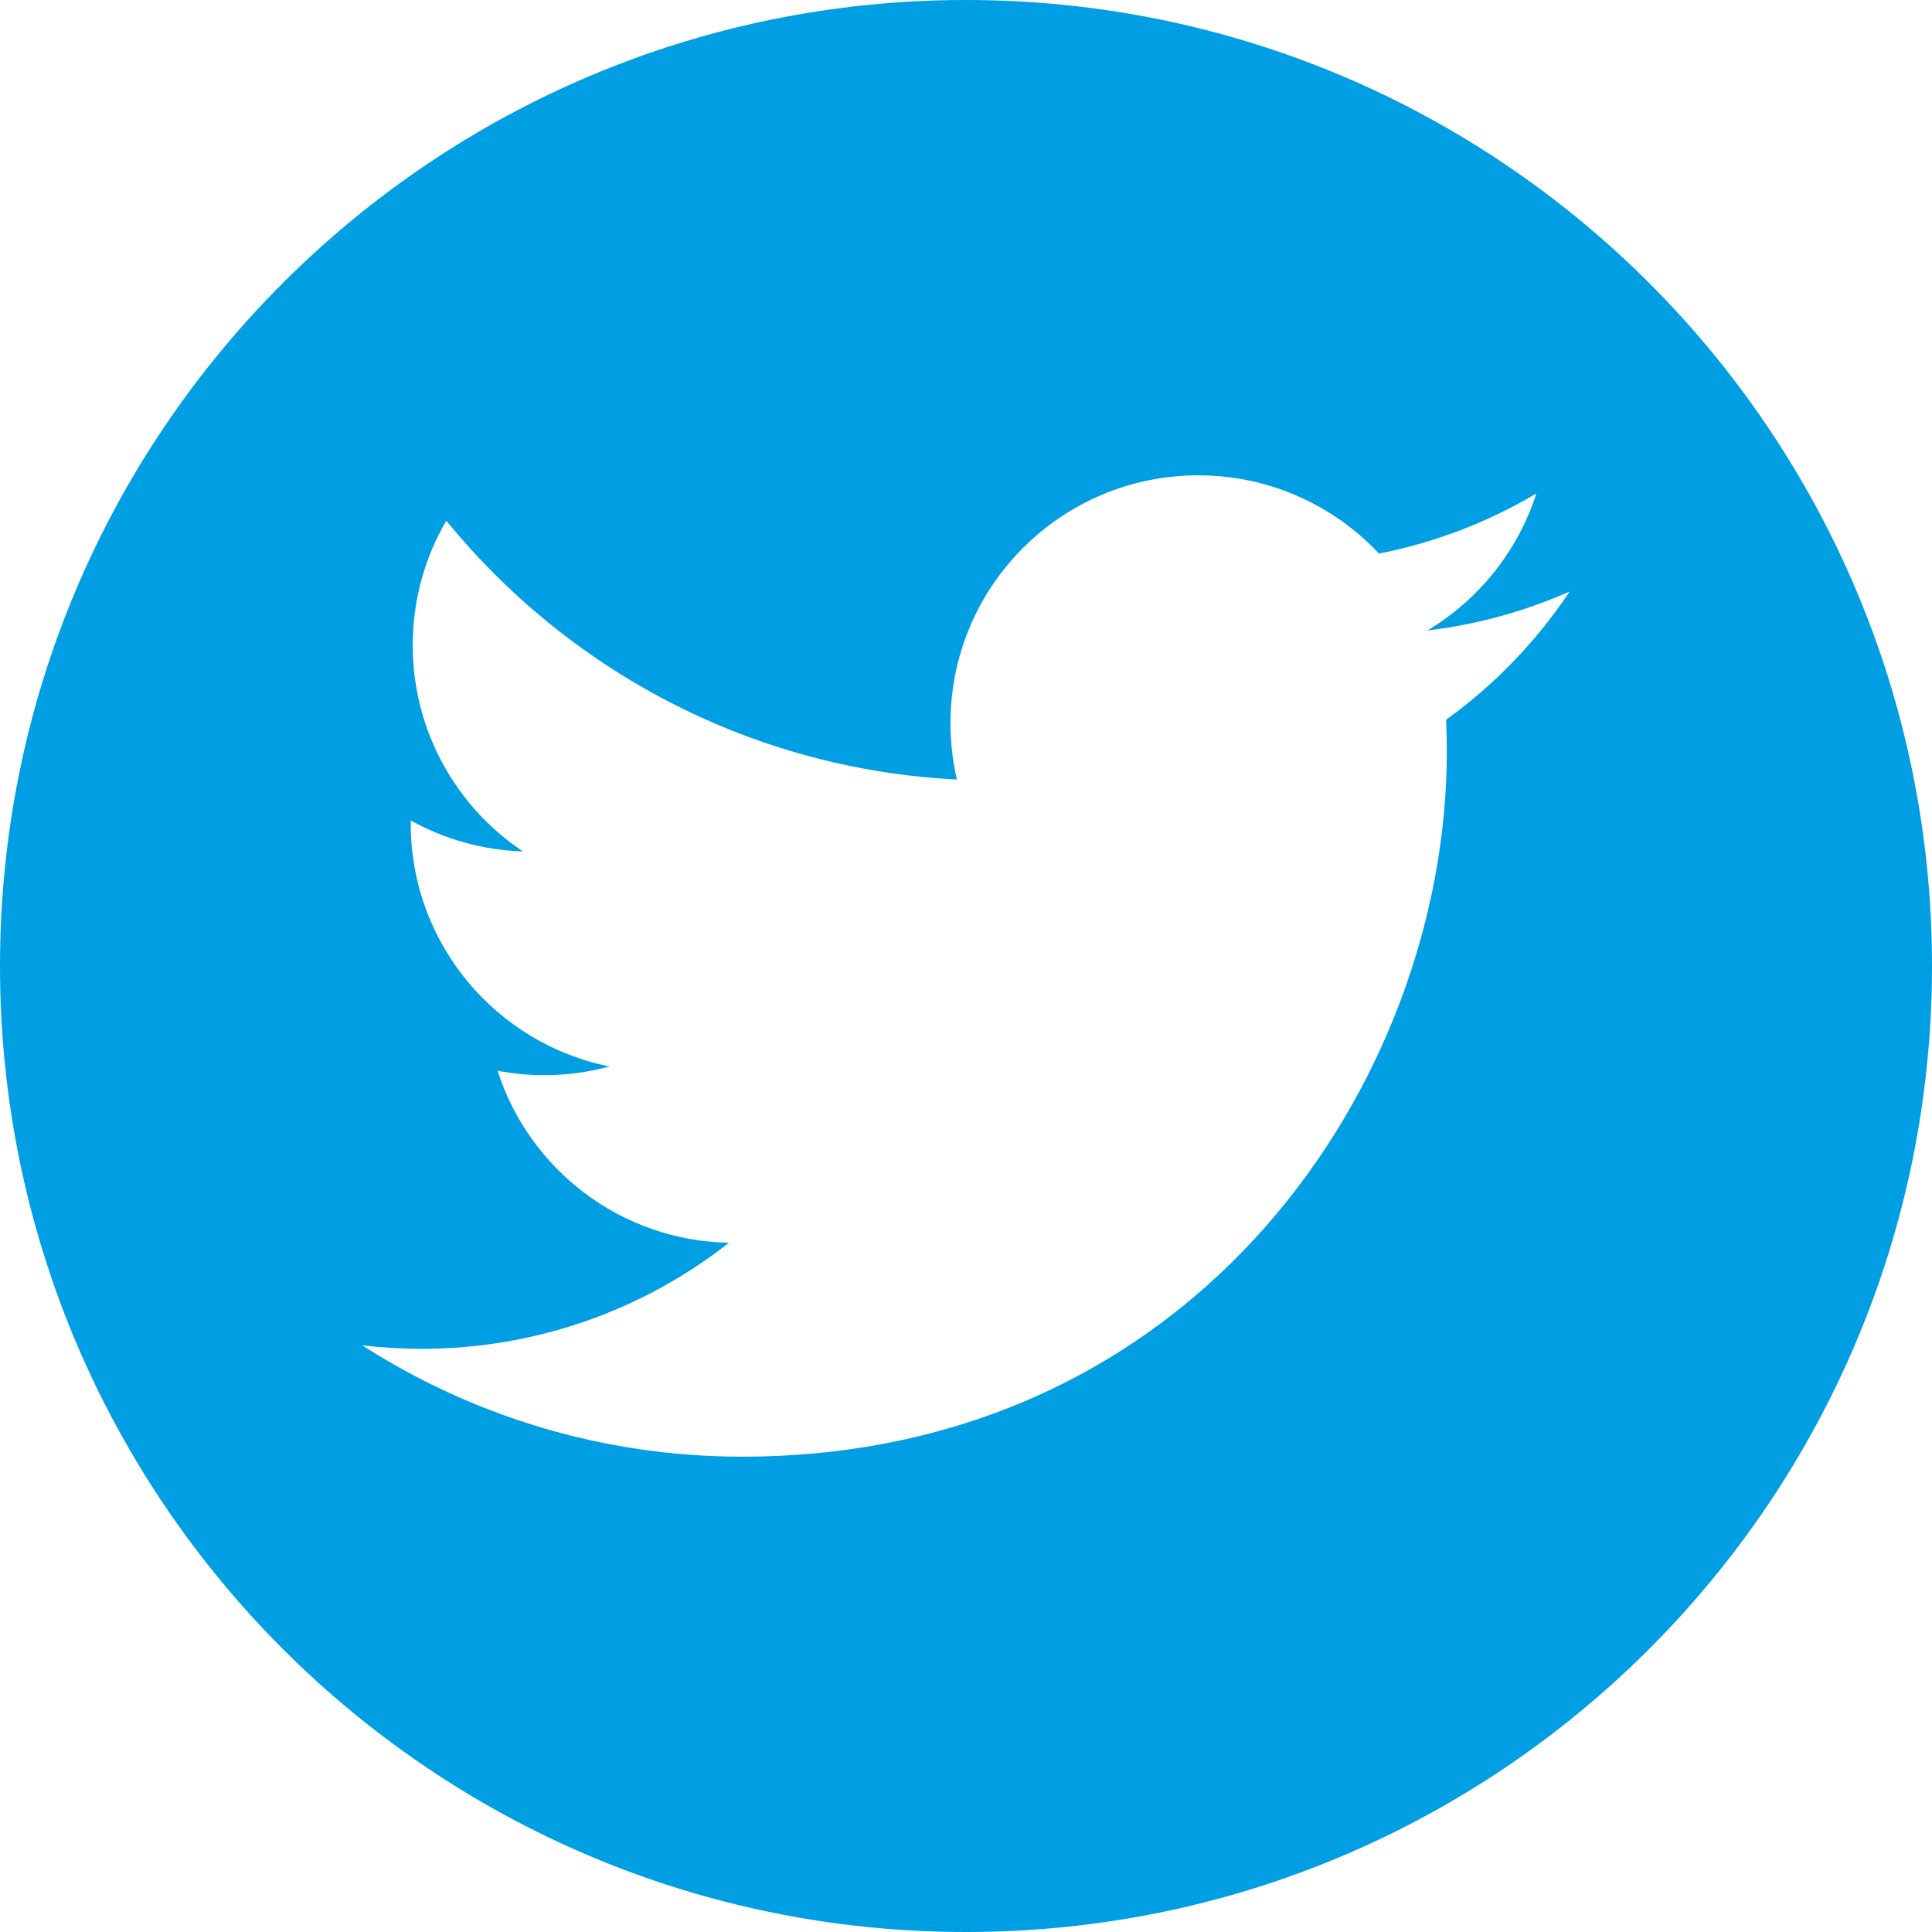 <?xml version="1.0" encoding="utf-8"?>
<!-- Generator: Adobe Illustrator 16.0.0, SVG Export Plug-In . SVG Version: 6.00 Build 0)  -->
<!DOCTYPE svg PUBLIC "-//W3C//DTD SVG 1.1//EN" "http://www.w3.org/Graphics/SVG/1.1/DTD/svg11.dtd">
<svg version="1.1" id="Calque_1" xmlns="http://www.w3.org/2000/svg" xmlns:xlink="http://www.w3.org/1999/xlink" x="0px" y="0px"
	 width="32px" height="32px" viewBox="0 0 32 32" enable-background="new 0 0 32 32" xml:space="preserve">
<path fill="#009EE3" d="M16,0C7.163,0,0,7.163,0,16s7.163,16,16,16s16-7.163,16-16S24.837,0,16,0z M23.952,11.921
	c0.008,0.176,0.012,0.353,0.012,0.531c0,5.422-4.127,11.675-11.675,11.675c-2.317,0-4.474-0.68-6.29-1.844
	c0.321,0.037,0.648,0.058,0.979,0.058c1.922,0,3.692-0.655,5.096-1.757c-1.796-0.033-3.311-1.219-3.833-2.85
	c0.251,0.049,0.508,0.074,0.772,0.074c0.374,0,0.737-0.05,1.081-0.144c-1.877-0.377-3.291-2.035-3.291-4.023
	c0-0.017,0-0.034,0-0.052c0.553,0.307,1.186,0.492,1.858,0.513c-1.101-0.736-1.825-1.992-1.825-3.415
	c0-0.752,0.202-1.457,0.556-2.063c2.024,2.482,5.047,4.116,8.457,4.287c-0.07-0.3-0.106-0.614-0.106-0.935
	c0-2.266,1.837-4.103,4.103-4.103c1.18,0,2.247,0.498,2.995,1.296c0.935-0.184,1.813-0.525,2.606-0.996
	c-0.307,0.958-0.957,1.762-1.805,2.27c0.83-0.099,1.621-0.32,2.357-0.646C25.45,10.621,24.755,11.343,23.952,11.921L23.952,11.921z"
	/>
</svg>

